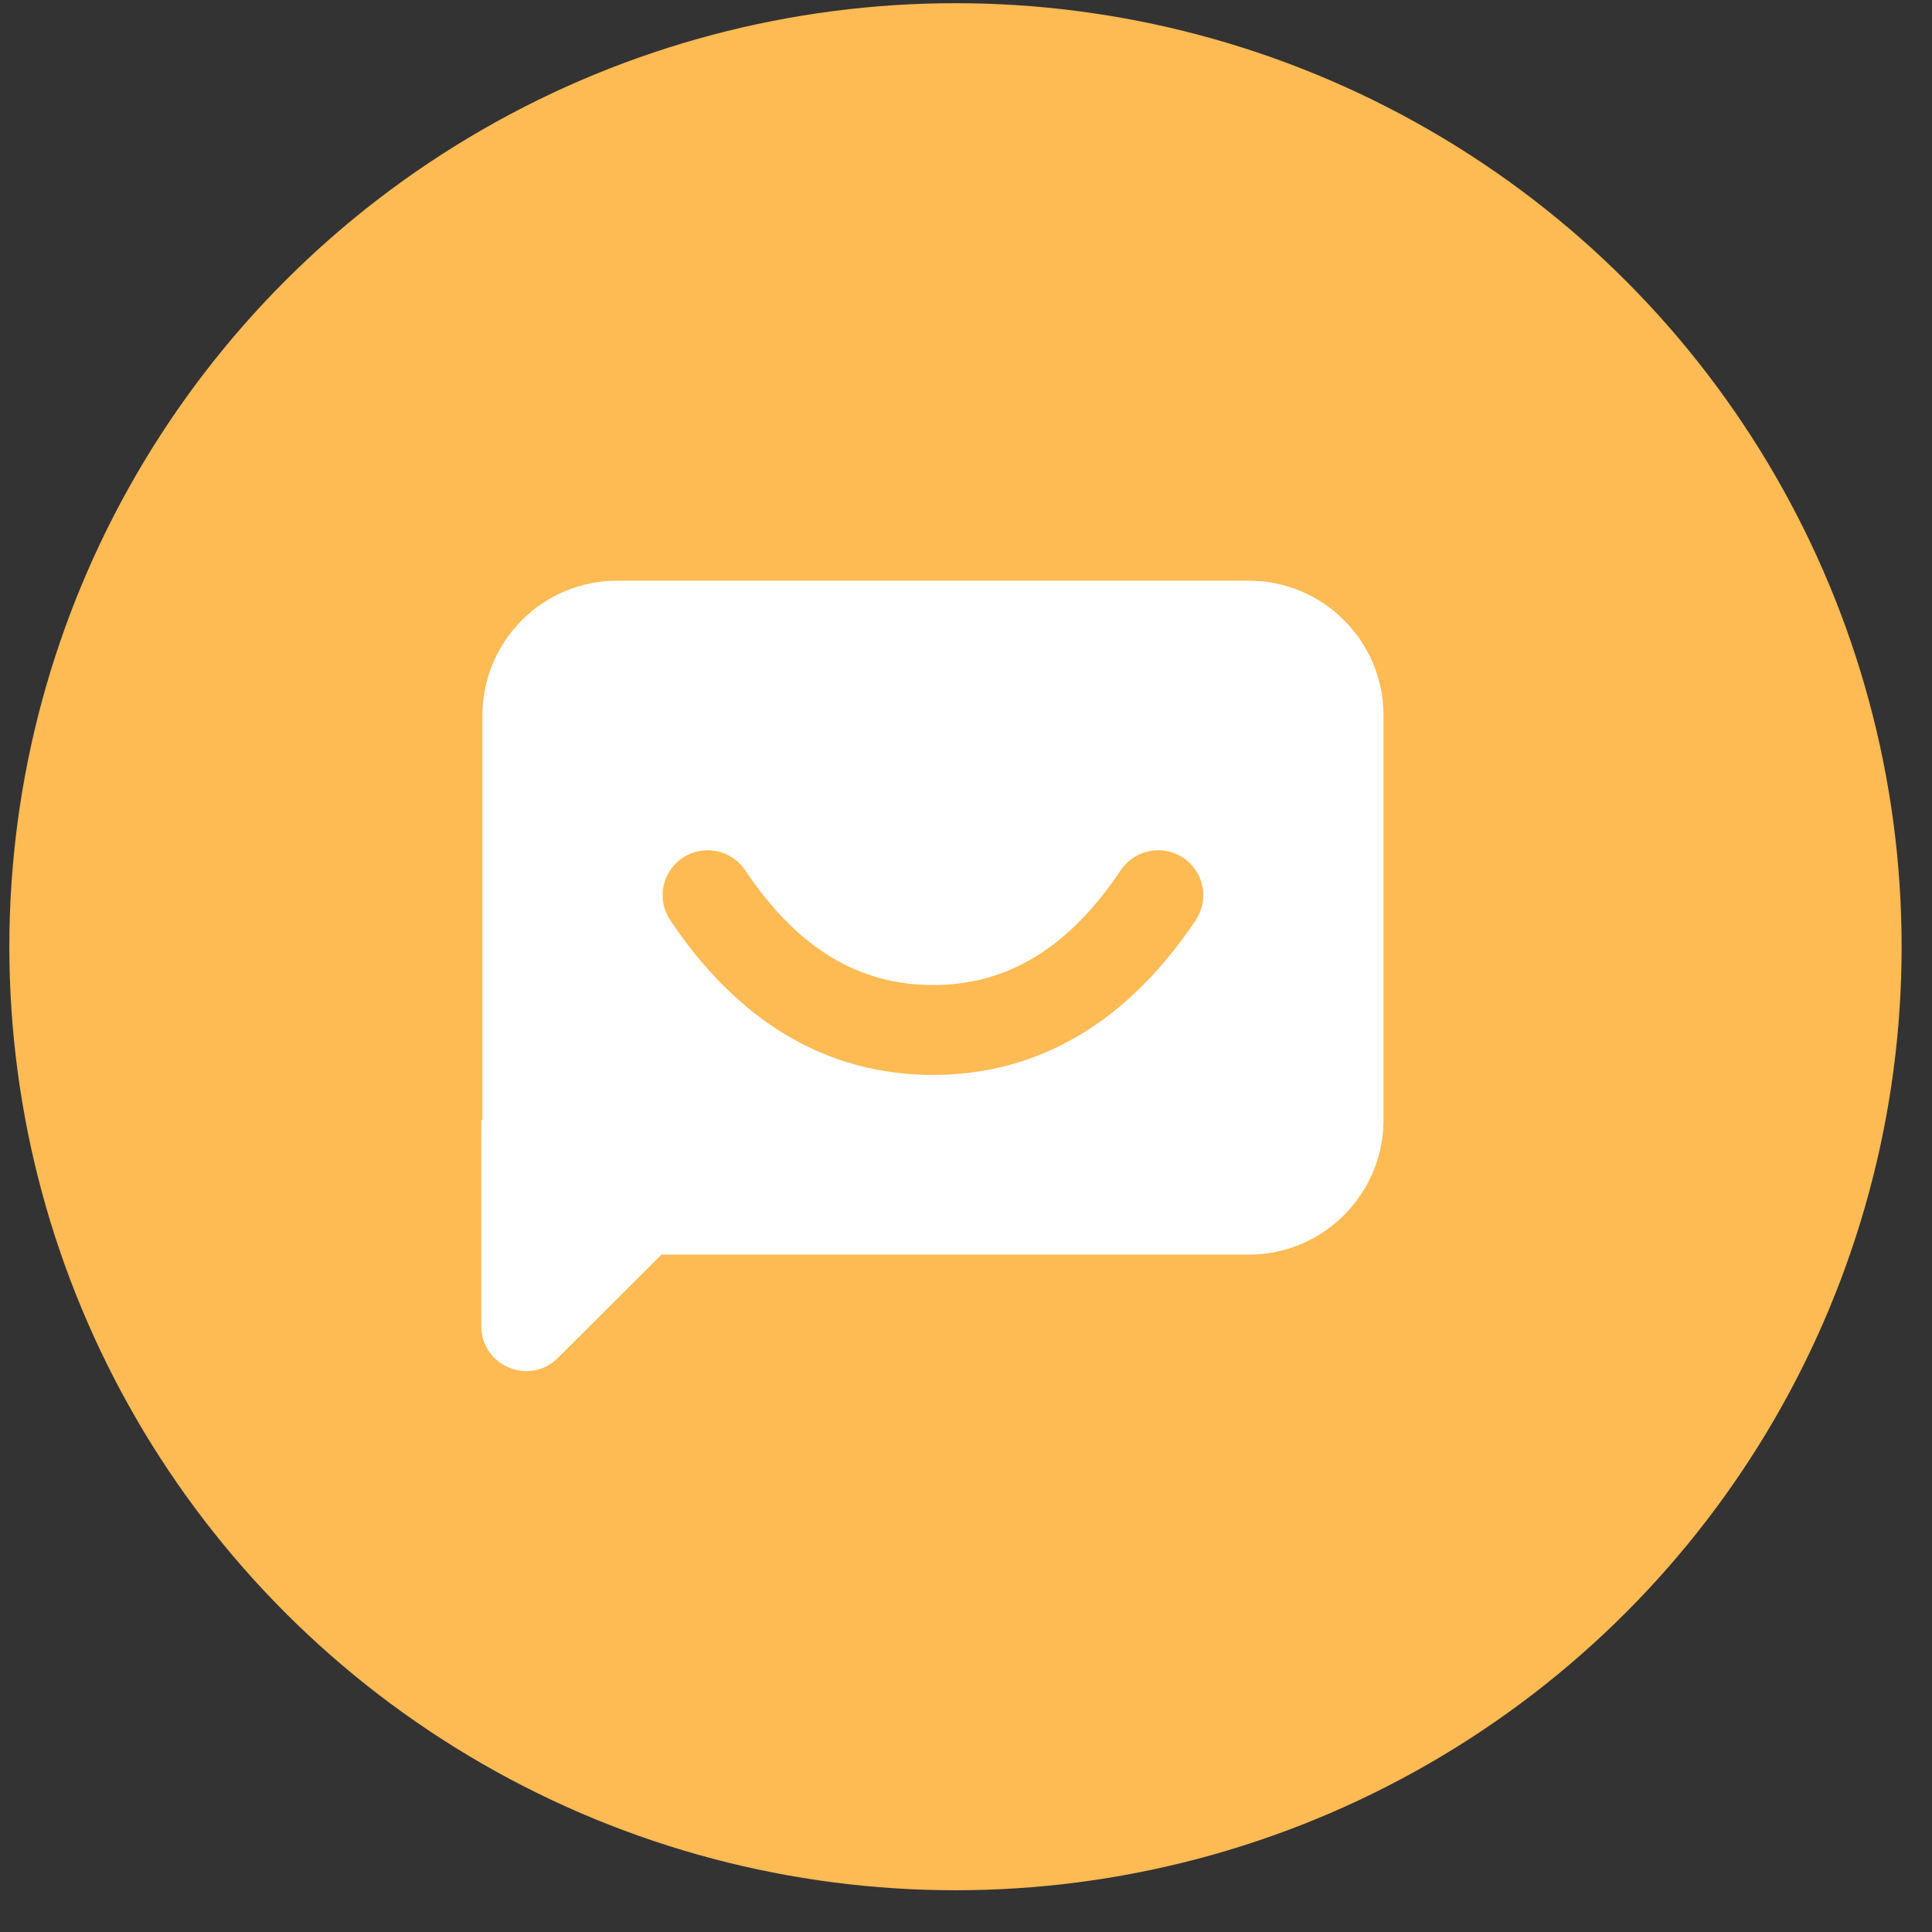 <svg width="43" height="43" viewBox="0 0 43 43" fill="none" xmlns="http://www.w3.org/2000/svg">
<rect x="0" y="0" width="43" height="43" fill="#333333" stroke="none"/>
<ellipse cx="21.266" cy="21.071" rx="21.058" ry="21" fill="#FEBA53"/>
<path fill-rule="evenodd" clip-rule="evenodd" d="M30.792 15.924C30.792 14.267 29.449 12.924 27.792 12.924H13.737C12.08 12.924 10.737 14.267 10.737 15.924V24.924L10.737 24.934L10.712 24.924V29.514C10.712 30.405 11.787 30.851 12.418 30.222L14.723 27.924H27.792C29.449 27.924 30.792 26.581 30.792 24.924V15.924ZM26.335 19.092C26.795 19.398 26.92 20.019 26.613 20.479C25.099 22.743 23.125 23.924 20.765 23.924C18.404 23.924 16.43 22.743 14.916 20.479C14.609 20.019 14.733 19.398 15.194 19.092C15.655 18.785 16.278 18.91 16.585 19.369C17.745 21.105 19.114 21.924 20.765 21.924C22.415 21.924 23.784 21.105 24.944 19.369C25.251 18.91 25.874 18.785 26.335 19.092Z" fill="white"/>
</svg>
